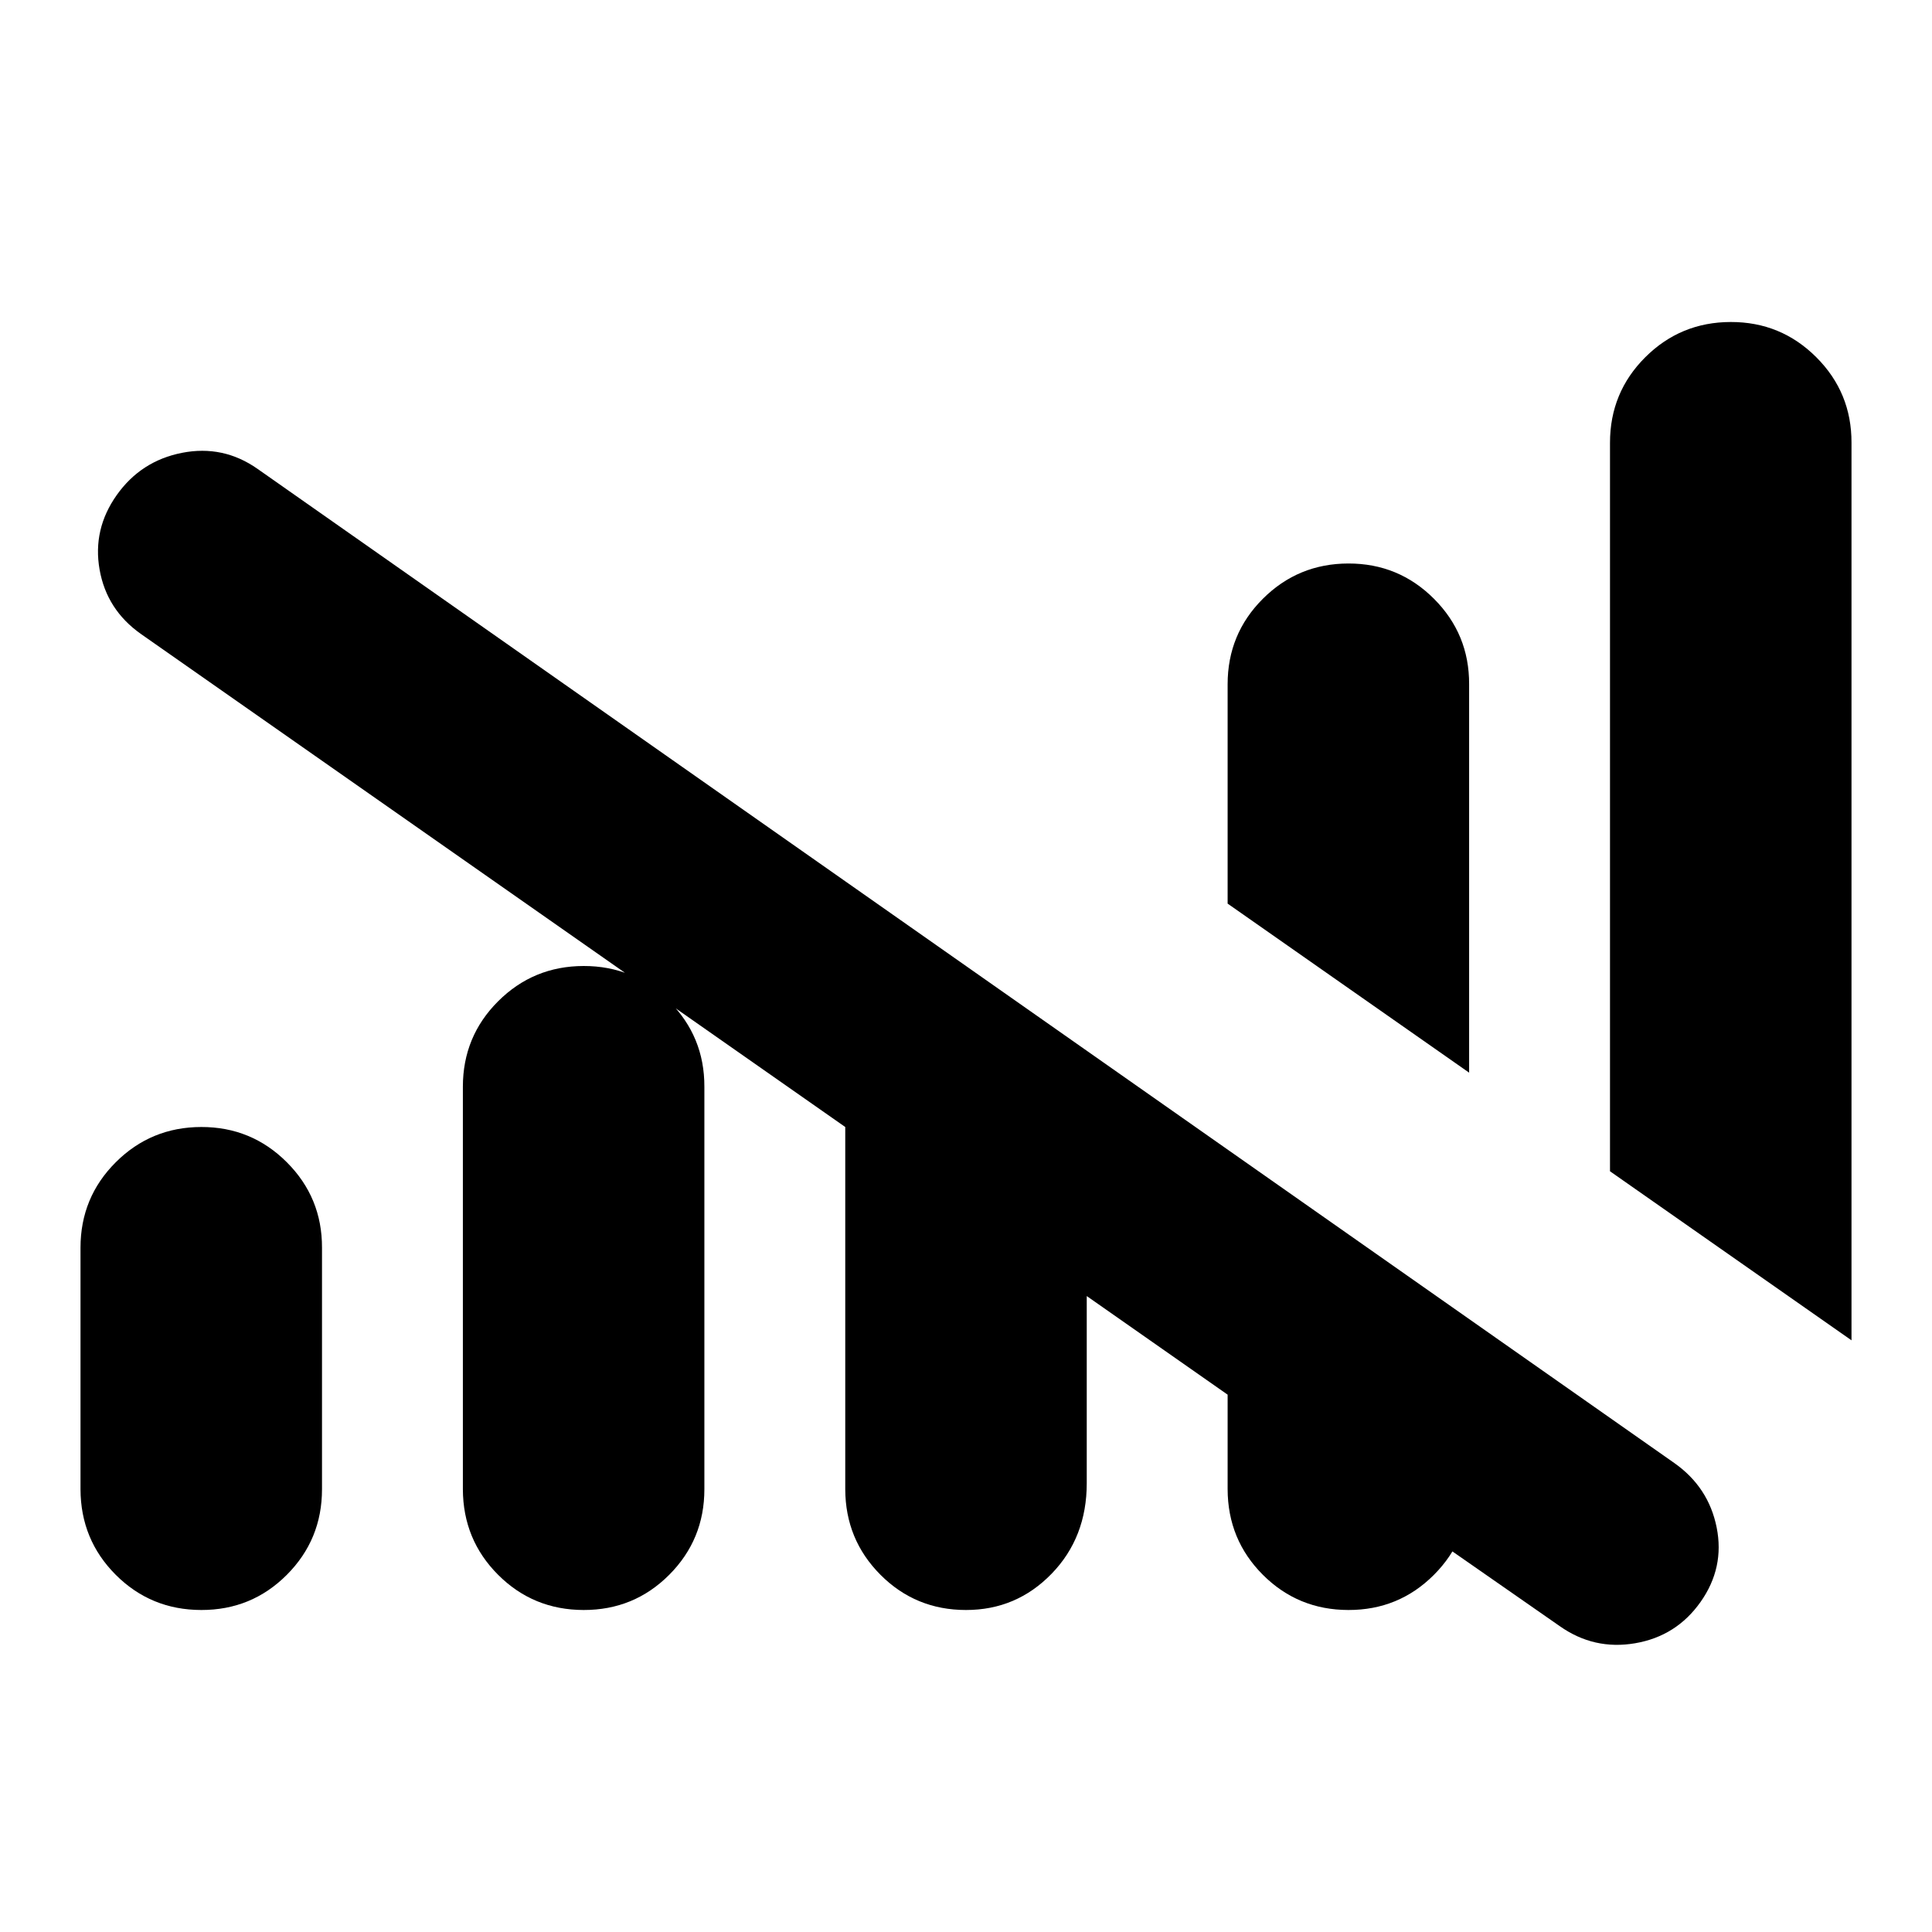 <svg xmlns="http://www.w3.org/2000/svg" viewBox="0 0 24 24" width="24" height="24"><path fill="currentColor" d="M10.5 18.5V14L1.75 7.875q-.425-.3-.513-.8t.213-.925t.812-.525t.938.2l17.6 12.35q.425.3.525.8t-.2.925t-.812.513t-.938-.213l-2.55-1.775h1.425v.075q0 .625-.437 1.063T16.75 20t-1.062-.437t-.438-1.063v-1.175L13.5 16.1v2.325q0 .675-.437 1.125T12 20t-1.062-.437T10.5 18.5m-9.5 0v-3q0-.625.438-1.062T2.5 14t1.063.438T4 15.5v3q0 .625-.437 1.063T2.5 20t-1.062-.437T1 18.5m4.75 0v-5q0-.625.438-1.062T7.25 12t1.063.438t.437 1.062v5q0 .625-.437 1.063T7.25 20t-1.062-.437T5.75 18.5m12.5-5.175l-3-2.1V8.5q0-.625.438-1.062T16.75 7t1.063.438t.437 1.062zM23 16.65l-3-2.1V5.5q0-.625.438-1.062T21.5 4t1.063.438T23 5.5z"/></svg>